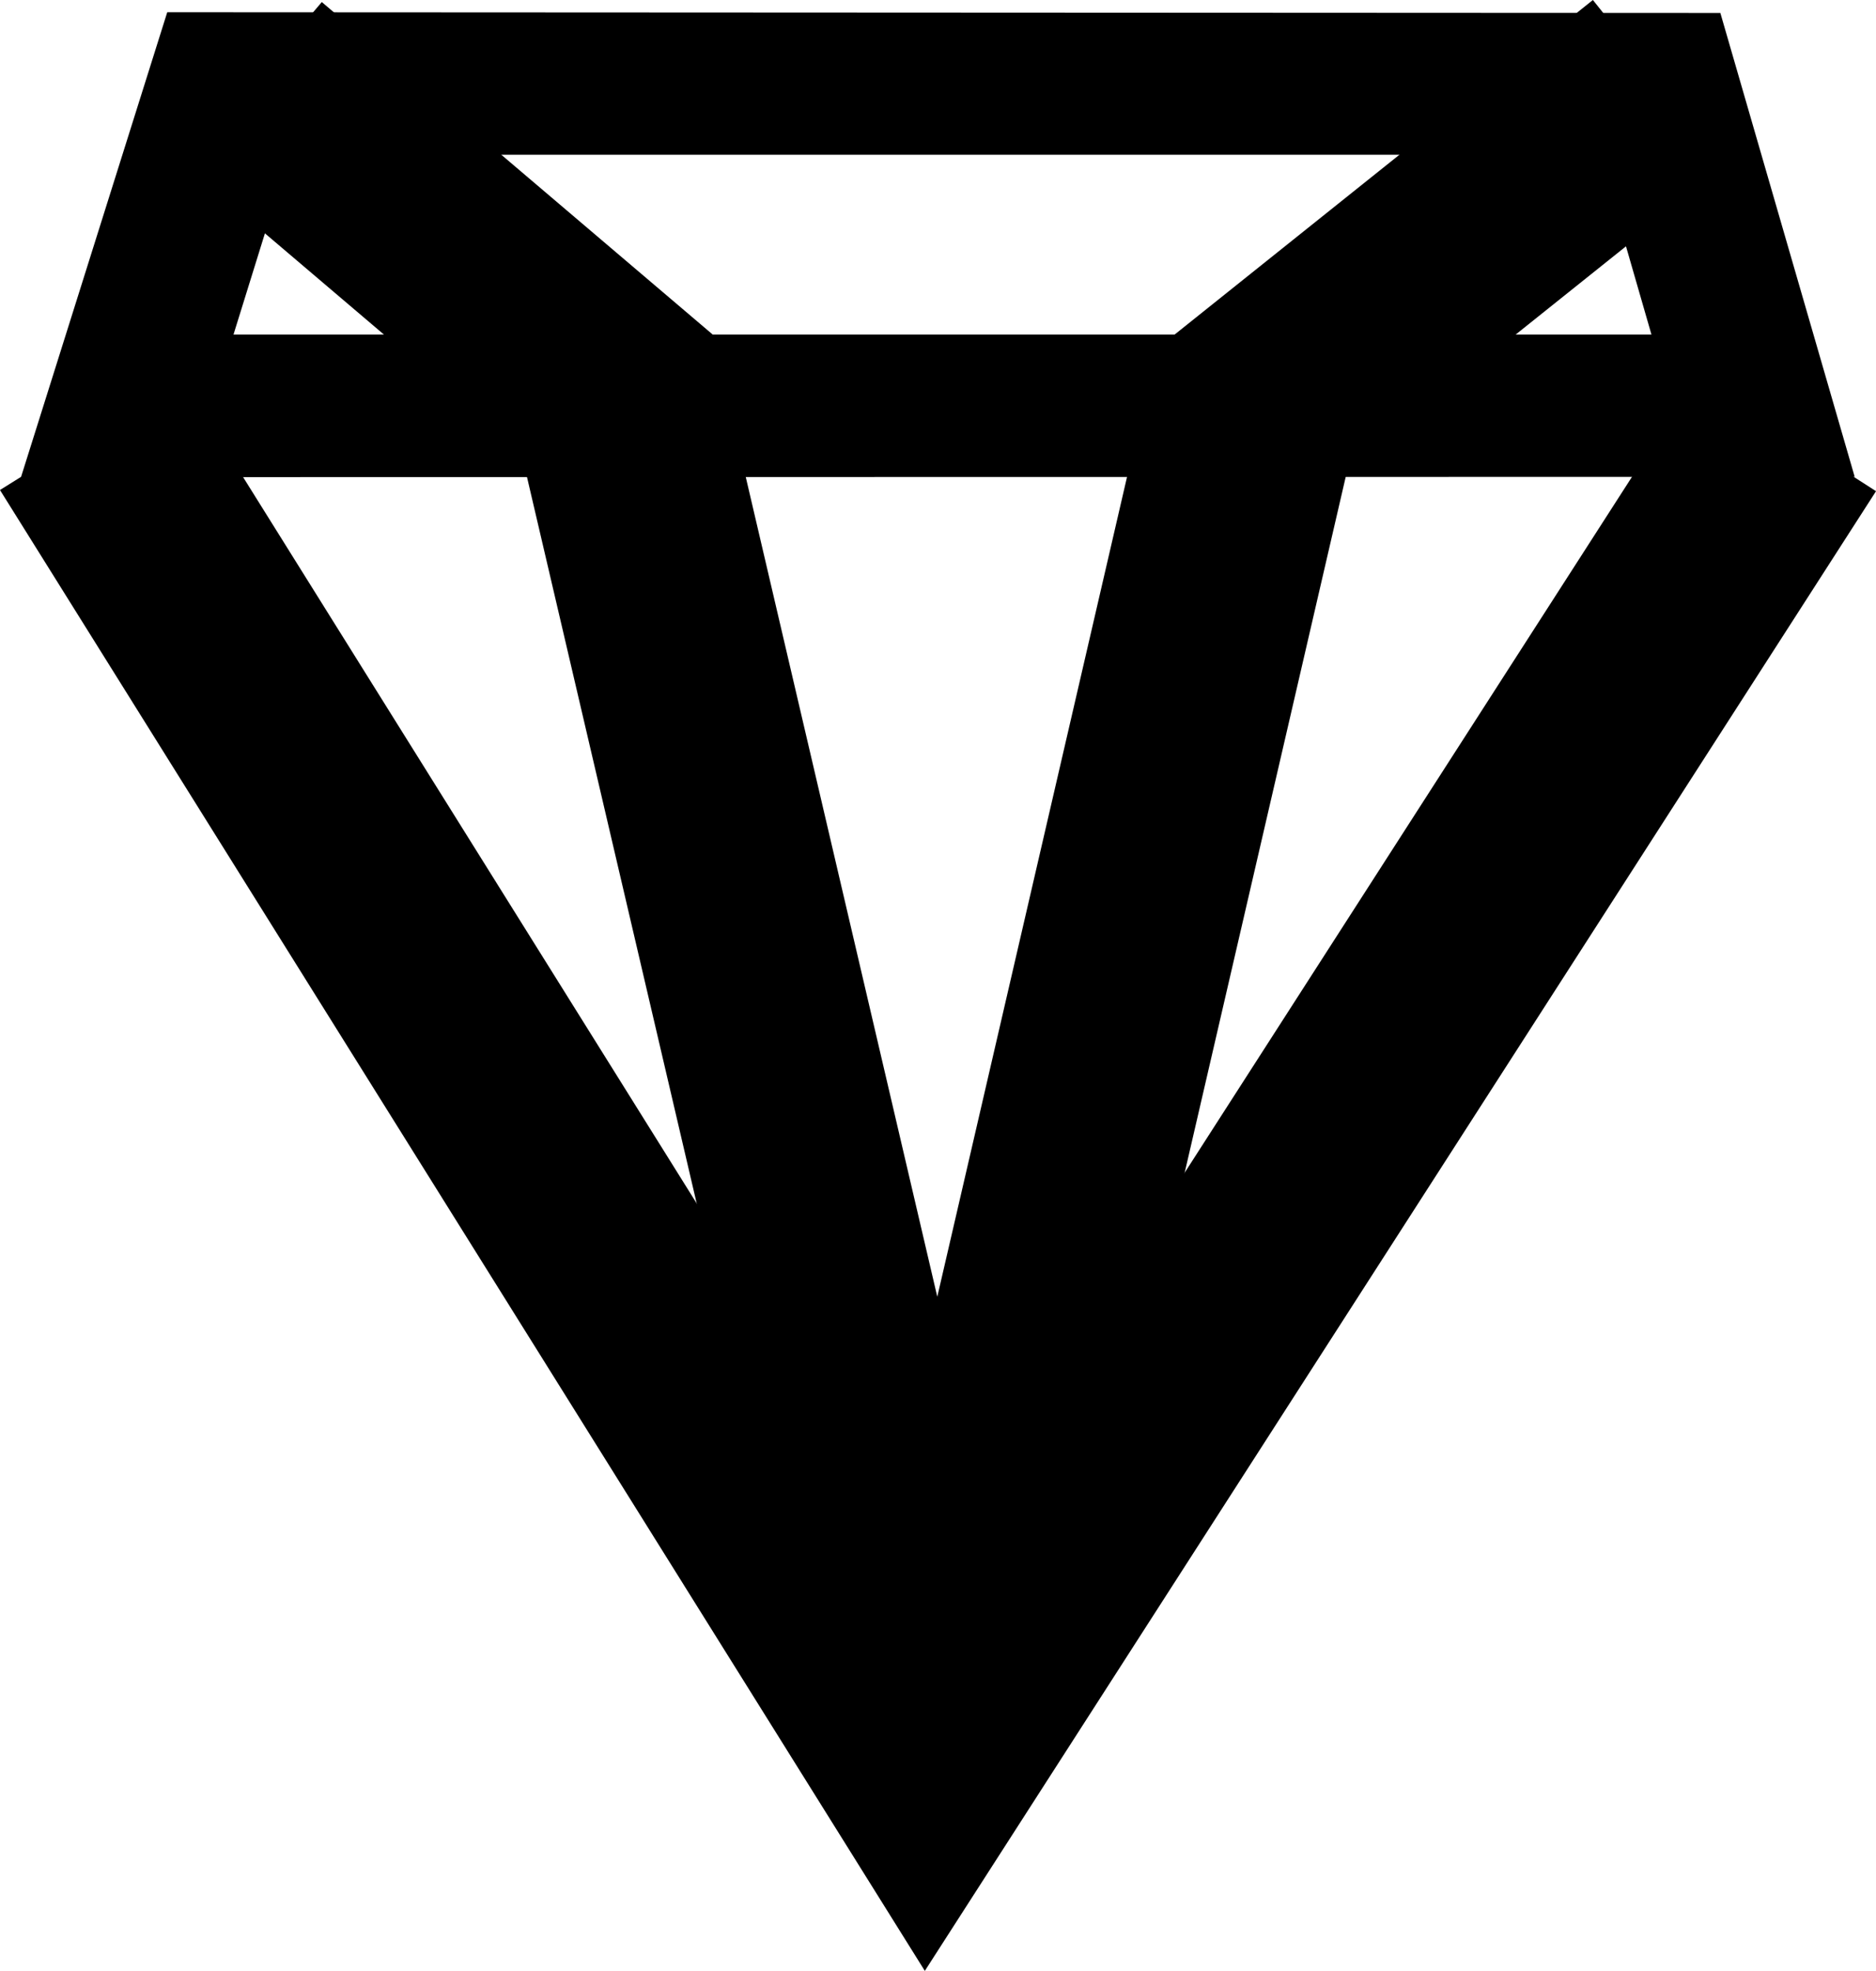<svg xmlns="http://www.w3.org/2000/svg" width="17.611" height="18.504" viewBox="0 0 17.611 18.504">
  <g id="Group_8463" data-name="Group 8463" transform="translate(-1045.964 -79.882)">
    <g id="Path_18798" data-name="Path 18798" transform="translate(1045.961 79.997)">
      <path id="Path_18956" data-name="Path 18956" d="M1.573,0l14.58.007,1.261,4.356L.2,4.365Z" fill="none"/>
      <path id="Path_18957" data-name="Path 18957" d="M15.506,3.026l-.487-1.688-12.3,0L2.195,3.026H15.506m1.908,1.336L.2,4.365,1.573,0,16.153.007Z"/>
    </g>
    <path id="Path_18799" data-name="Path 18799" d="M1034.554,30.813l-3.824,3.059-2.855,12.338" transform="translate(26.988 49.85)" fill="none" stroke="#000" stroke-width="2"/>
    <path id="Path_18800" data-name="Path 18800" d="M1019.875,30.813l3.416,2.906,2.906,12.44" transform="translate(28.462 49.85)" fill="none" stroke="#000" stroke-width="2"/>
    <path id="Path_18801" data-name="Path 18801" d="M1017.976,34.863l7.846,12.565,8.076-12.565" transform="translate(28.836 49.09)" fill="none" stroke="#000" stroke-width="2"/>
  </g>
</svg>
